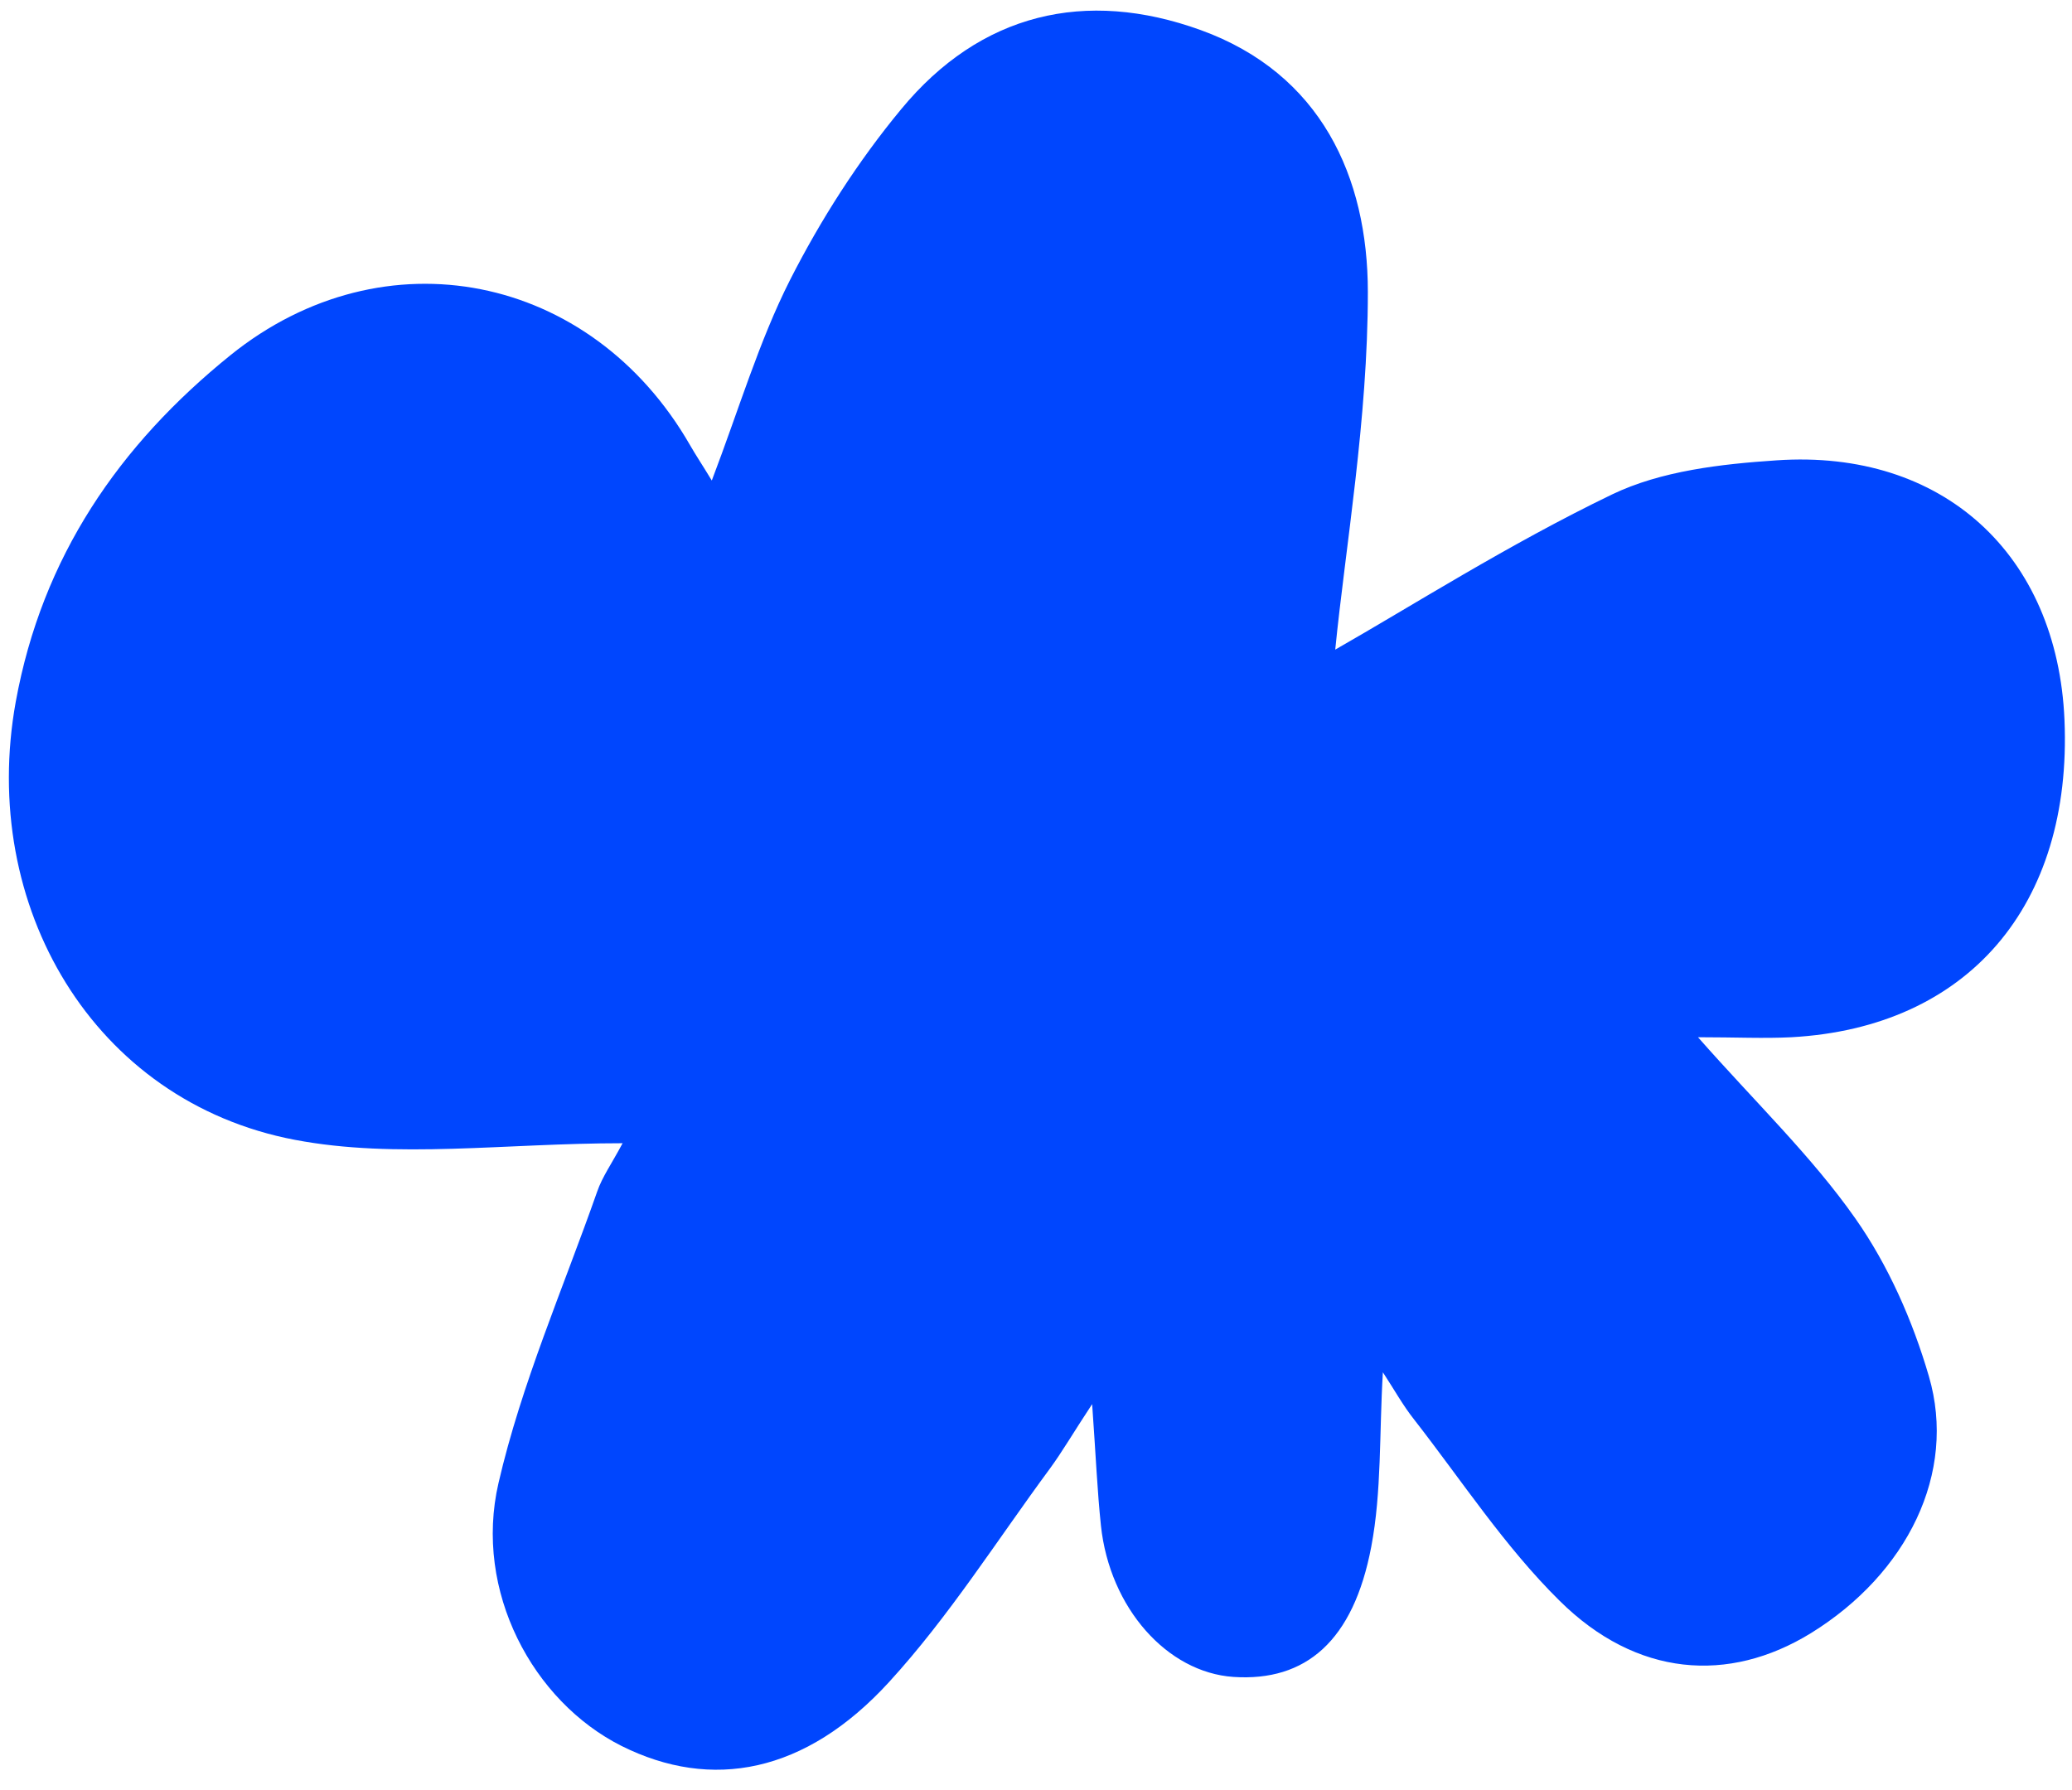 <svg width="81" height="70" viewBox="0 0 81 70" fill="none" xmlns="http://www.w3.org/2000/svg">
<path d="M24.344 44.697C19.731 44.697 15.495 45.319 11.526 44.564C3.642 43.064 -0.826 35.409 0.615 27.442C1.646 21.765 4.662 17.398 9.009 13.887C15.019 9.043 23.113 10.687 26.972 17.398C27.194 17.787 27.449 18.165 27.826 18.787C28.89 15.998 29.666 13.354 30.886 10.943C32.084 8.587 33.547 6.299 35.233 4.265C38.326 0.521 42.429 -0.457 46.942 1.177C51.632 2.877 53.473 6.91 53.473 11.421C53.473 16.409 52.597 21.387 52.198 25.398C55.18 23.698 58.984 21.276 63.02 19.331C64.938 18.409 67.278 18.143 69.451 17.998C75.949 17.554 80.428 21.676 80.706 28.142C81.016 35.409 76.924 40.175 70.028 40.553C68.952 40.608 67.865 40.553 66.379 40.553C68.641 43.119 70.826 45.208 72.533 47.642C73.82 49.475 74.773 51.641 75.405 53.808C76.514 57.597 74.552 61.53 70.793 63.852C67.577 65.83 63.973 65.563 60.968 62.585C58.828 60.474 57.143 57.886 55.28 55.497C54.848 54.952 54.504 54.33 54.06 53.652C53.916 56.063 54.016 58.319 53.606 60.474C52.907 64.163 51.044 65.752 48.217 65.563C45.622 65.385 43.382 62.863 43.039 59.652C42.895 58.285 42.839 56.919 42.695 54.897C41.941 56.041 41.531 56.752 41.043 57.419C38.969 60.23 37.095 63.208 34.756 65.763C31.485 69.341 27.814 70.018 24.3 68.263C20.829 66.519 18.512 62.208 19.487 57.986C20.385 54.097 22.015 50.375 23.346 46.586C23.546 46.008 23.912 45.497 24.333 44.708L24.344 44.697Z" fill="#0046FE"/>
</svg>
